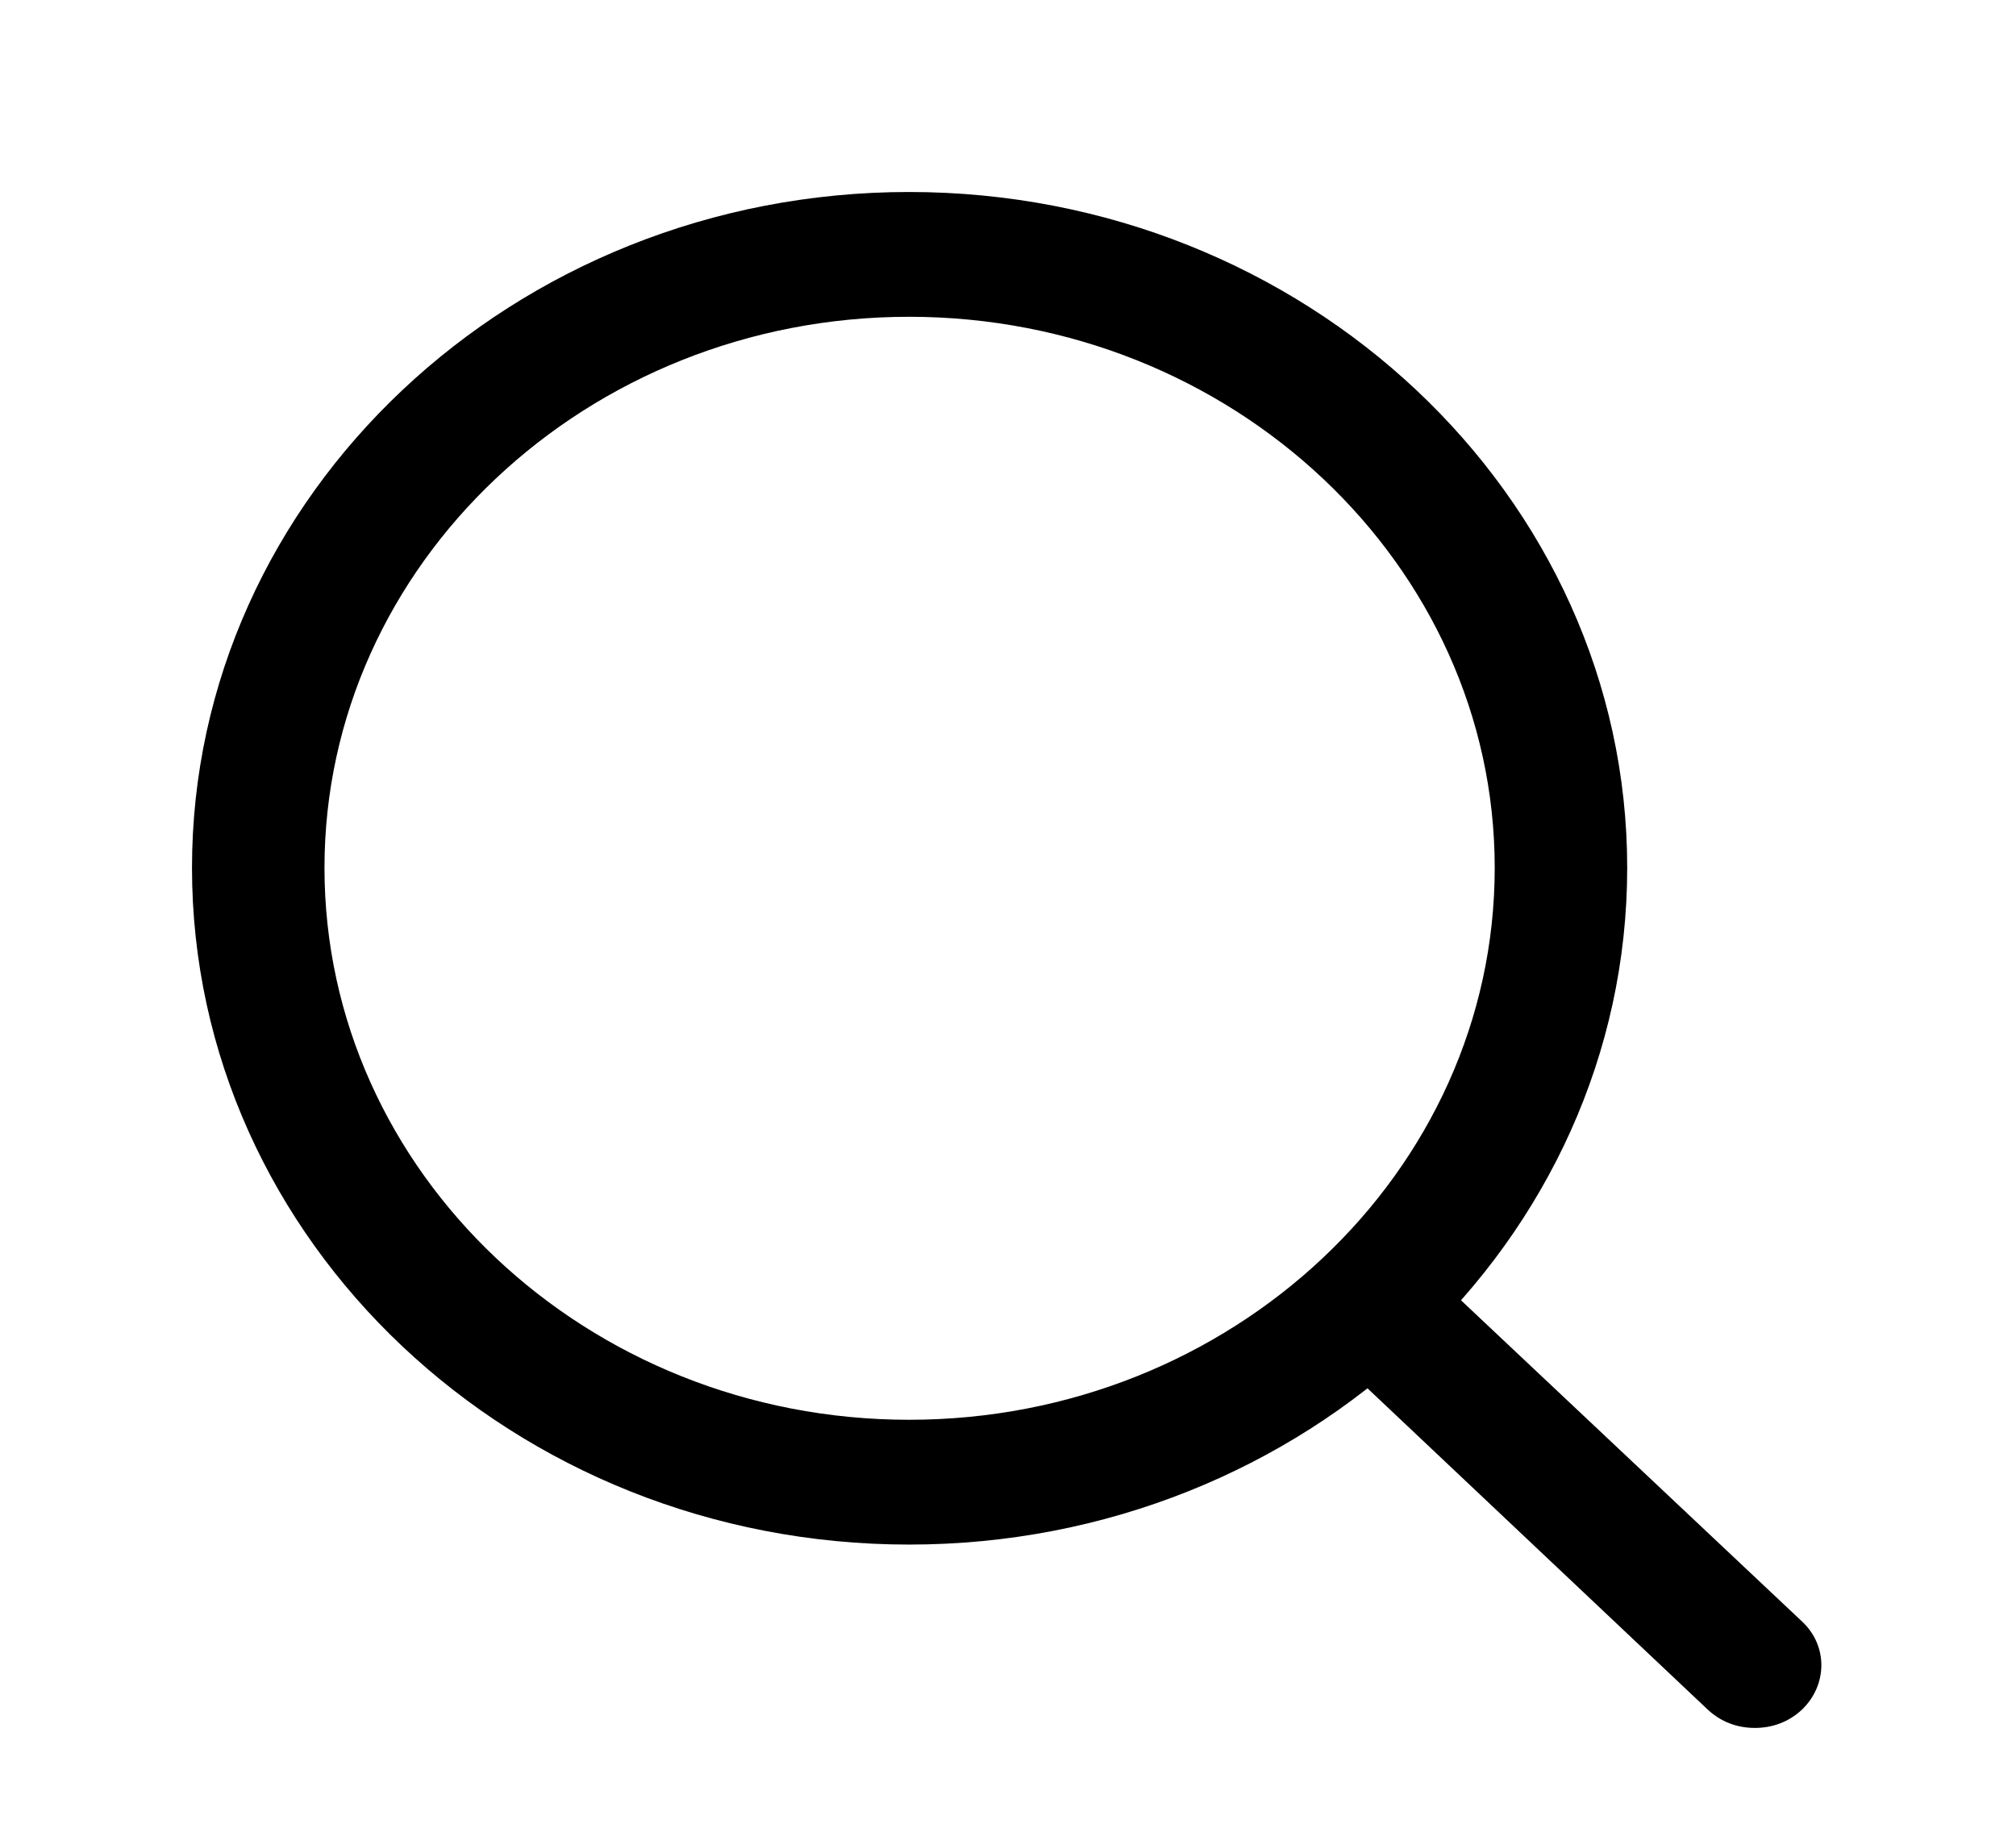<svg viewBox="0 0 21 19">
	<path d="M9.47 2C5.35 2 2 5.16 2 9.04C2 12.93 5.35 16.09 9.47 16.09C13.59 16.09 16.95 12.93 16.95 9.04C16.95 5.16 13.59 2 9.47 2ZM9.47 14.79C6.11 14.79 3.38 12.21 3.38 9.04C3.38 5.88 6.11 3.3 9.47 3.3C12.83 3.3 15.57 5.88 15.57 9.04C15.57 12.21 12.83 14.79 9.47 14.79ZM18.77 16.89L14.81 13.16C14.54 12.91 14.11 12.91 13.84 13.16C13.57 13.41 13.57 13.83 13.84 14.08L17.79 17.81C17.93 17.94 18.1 18 18.28 18C18.46 18 18.63 17.94 18.77 17.81C19.04 17.55 19.04 17.14 18.77 16.89Z" />
</svg>
